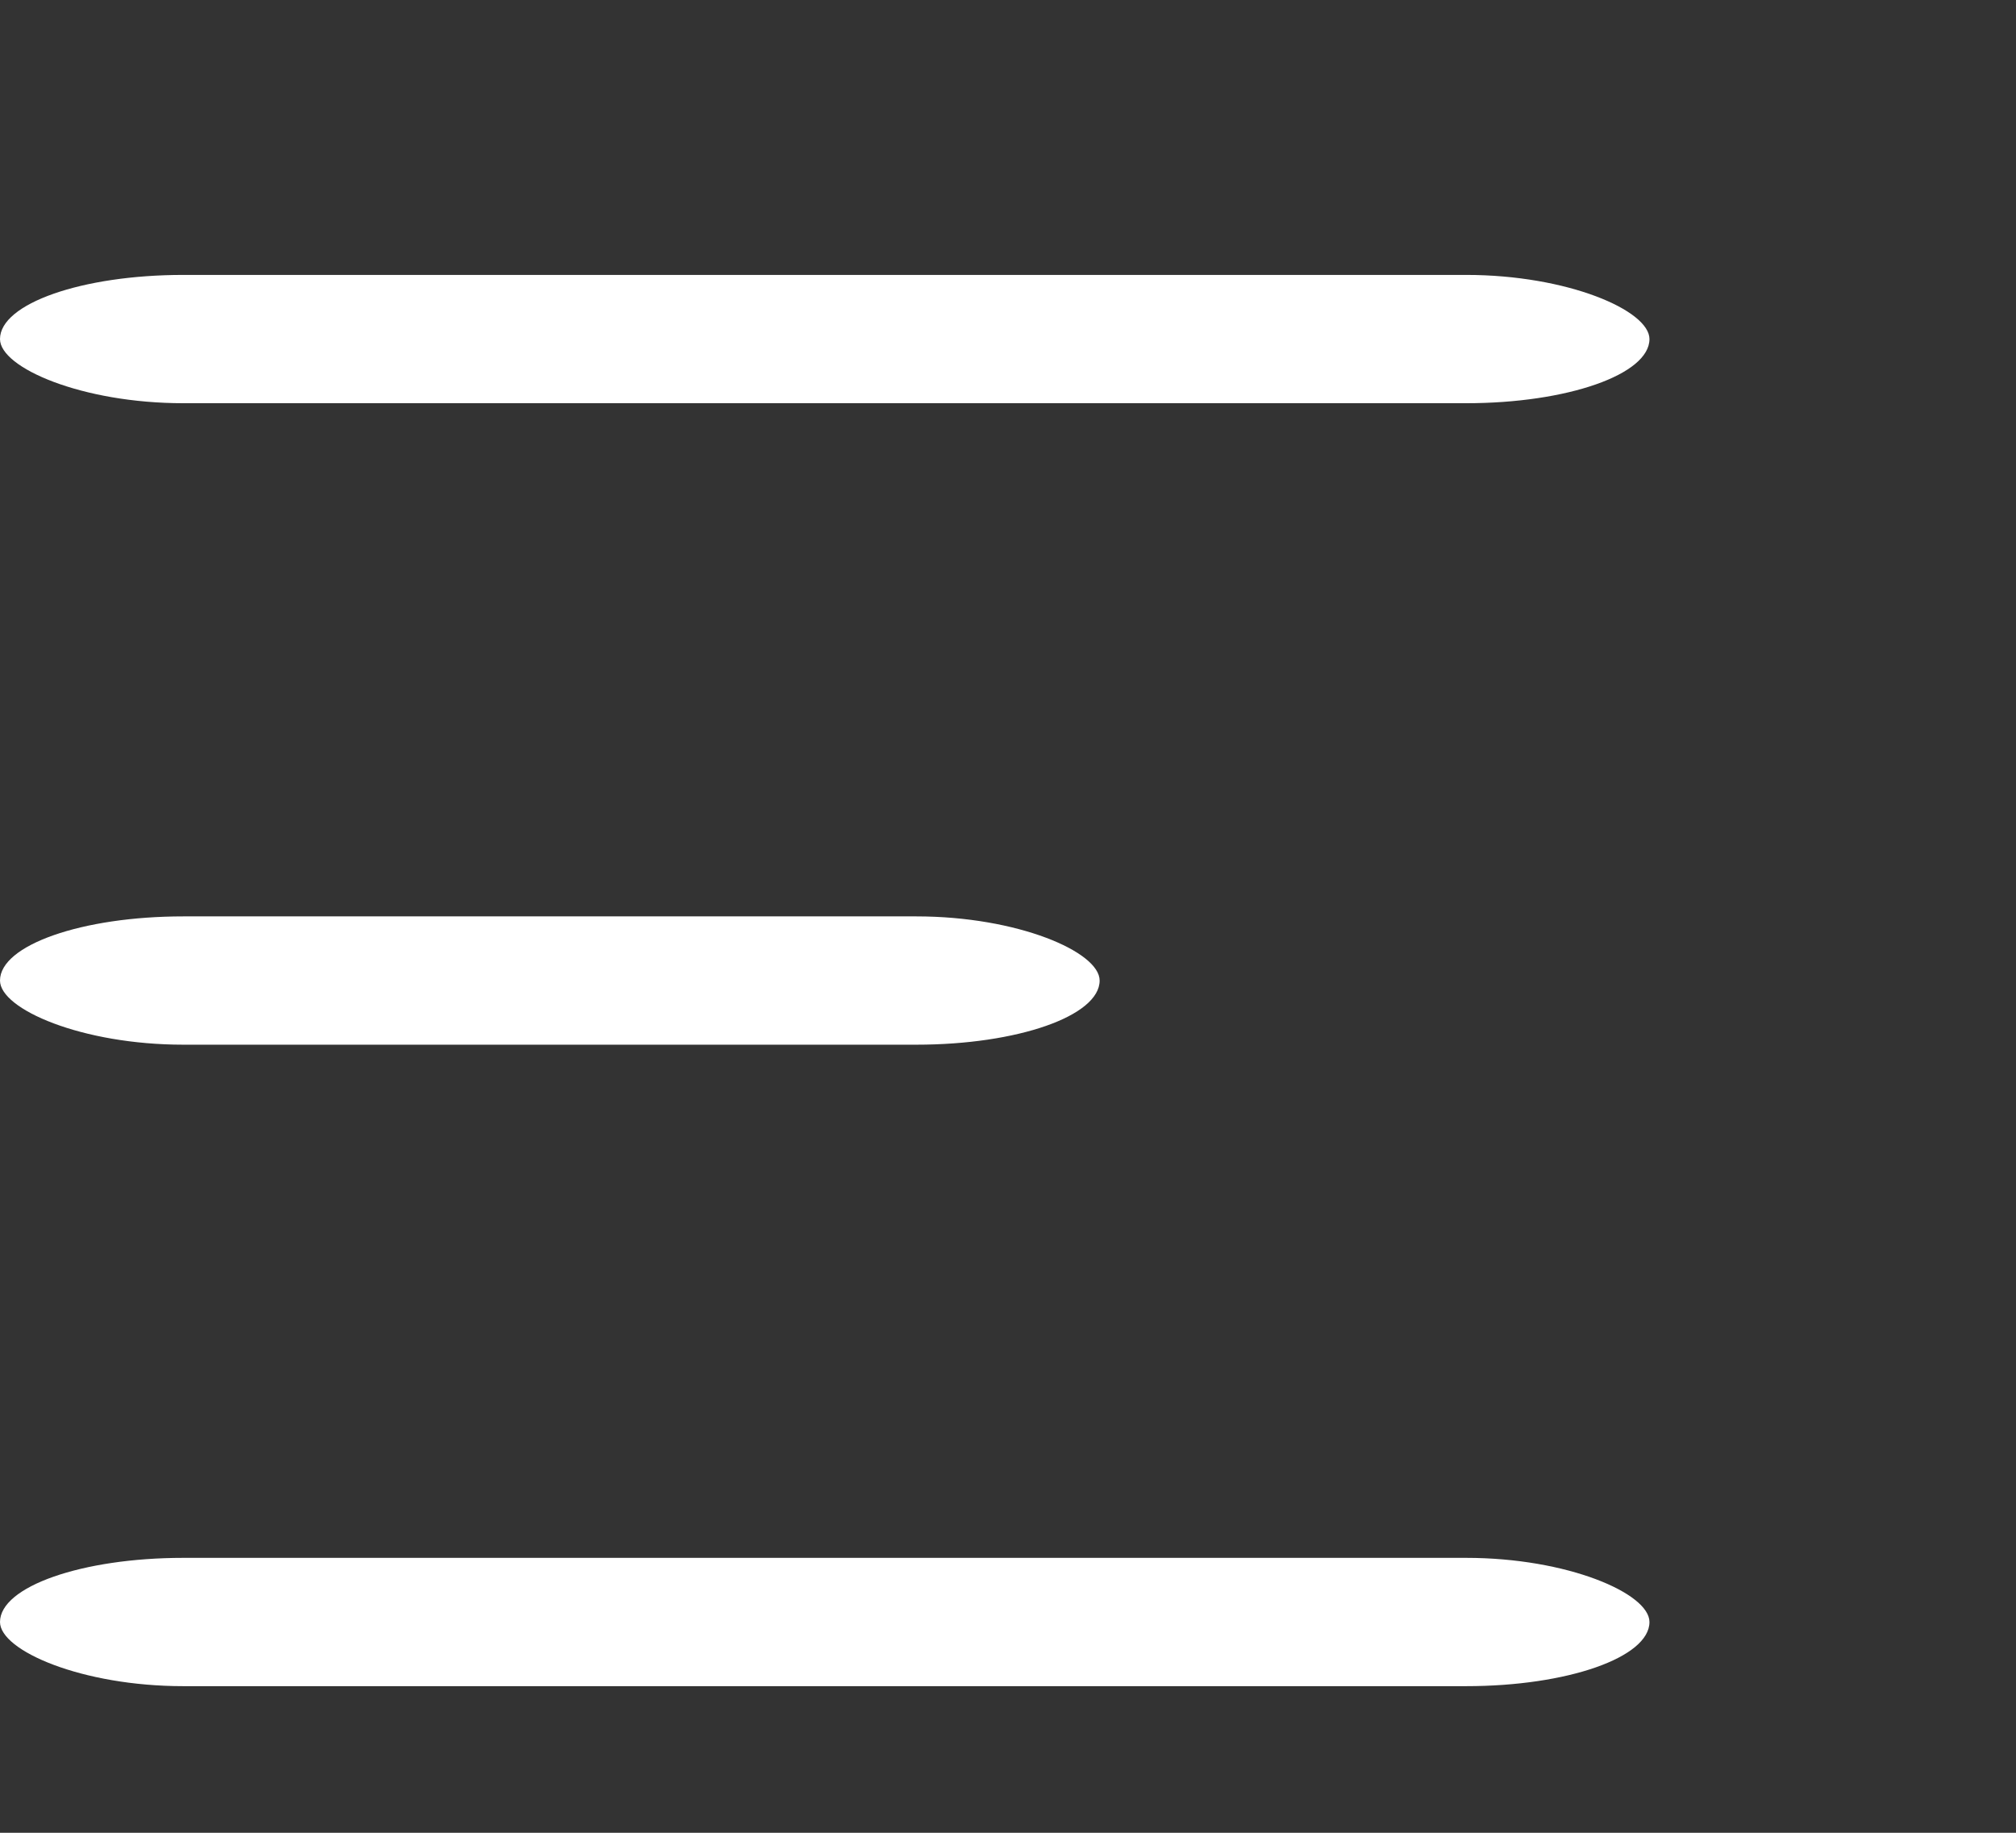<svg xmlns="http://www.w3.org/2000/svg" width="22" height="20" viewBox="0 0 22 20">
<rect x="0" y="0" width="22" height="20" fill="#333333" stroke="none"/>
<defs>
  <style>
    .cls-1 {
      fill: #ffffff
    }
  </style>
</defs>
<g transform="translate(-23 -42)">
  <rect class="cls-1" width="18" height="1.4" rx="2" transform="translate(23 45)"/>
  <rect class="cls-1" width="12" height="1.4" rx="2" transform="translate(23 52)"/>
  <rect class="cls-1" width="18" height="1.4" rx="2" transform="translate(23 59)"/>
</g>
</svg>